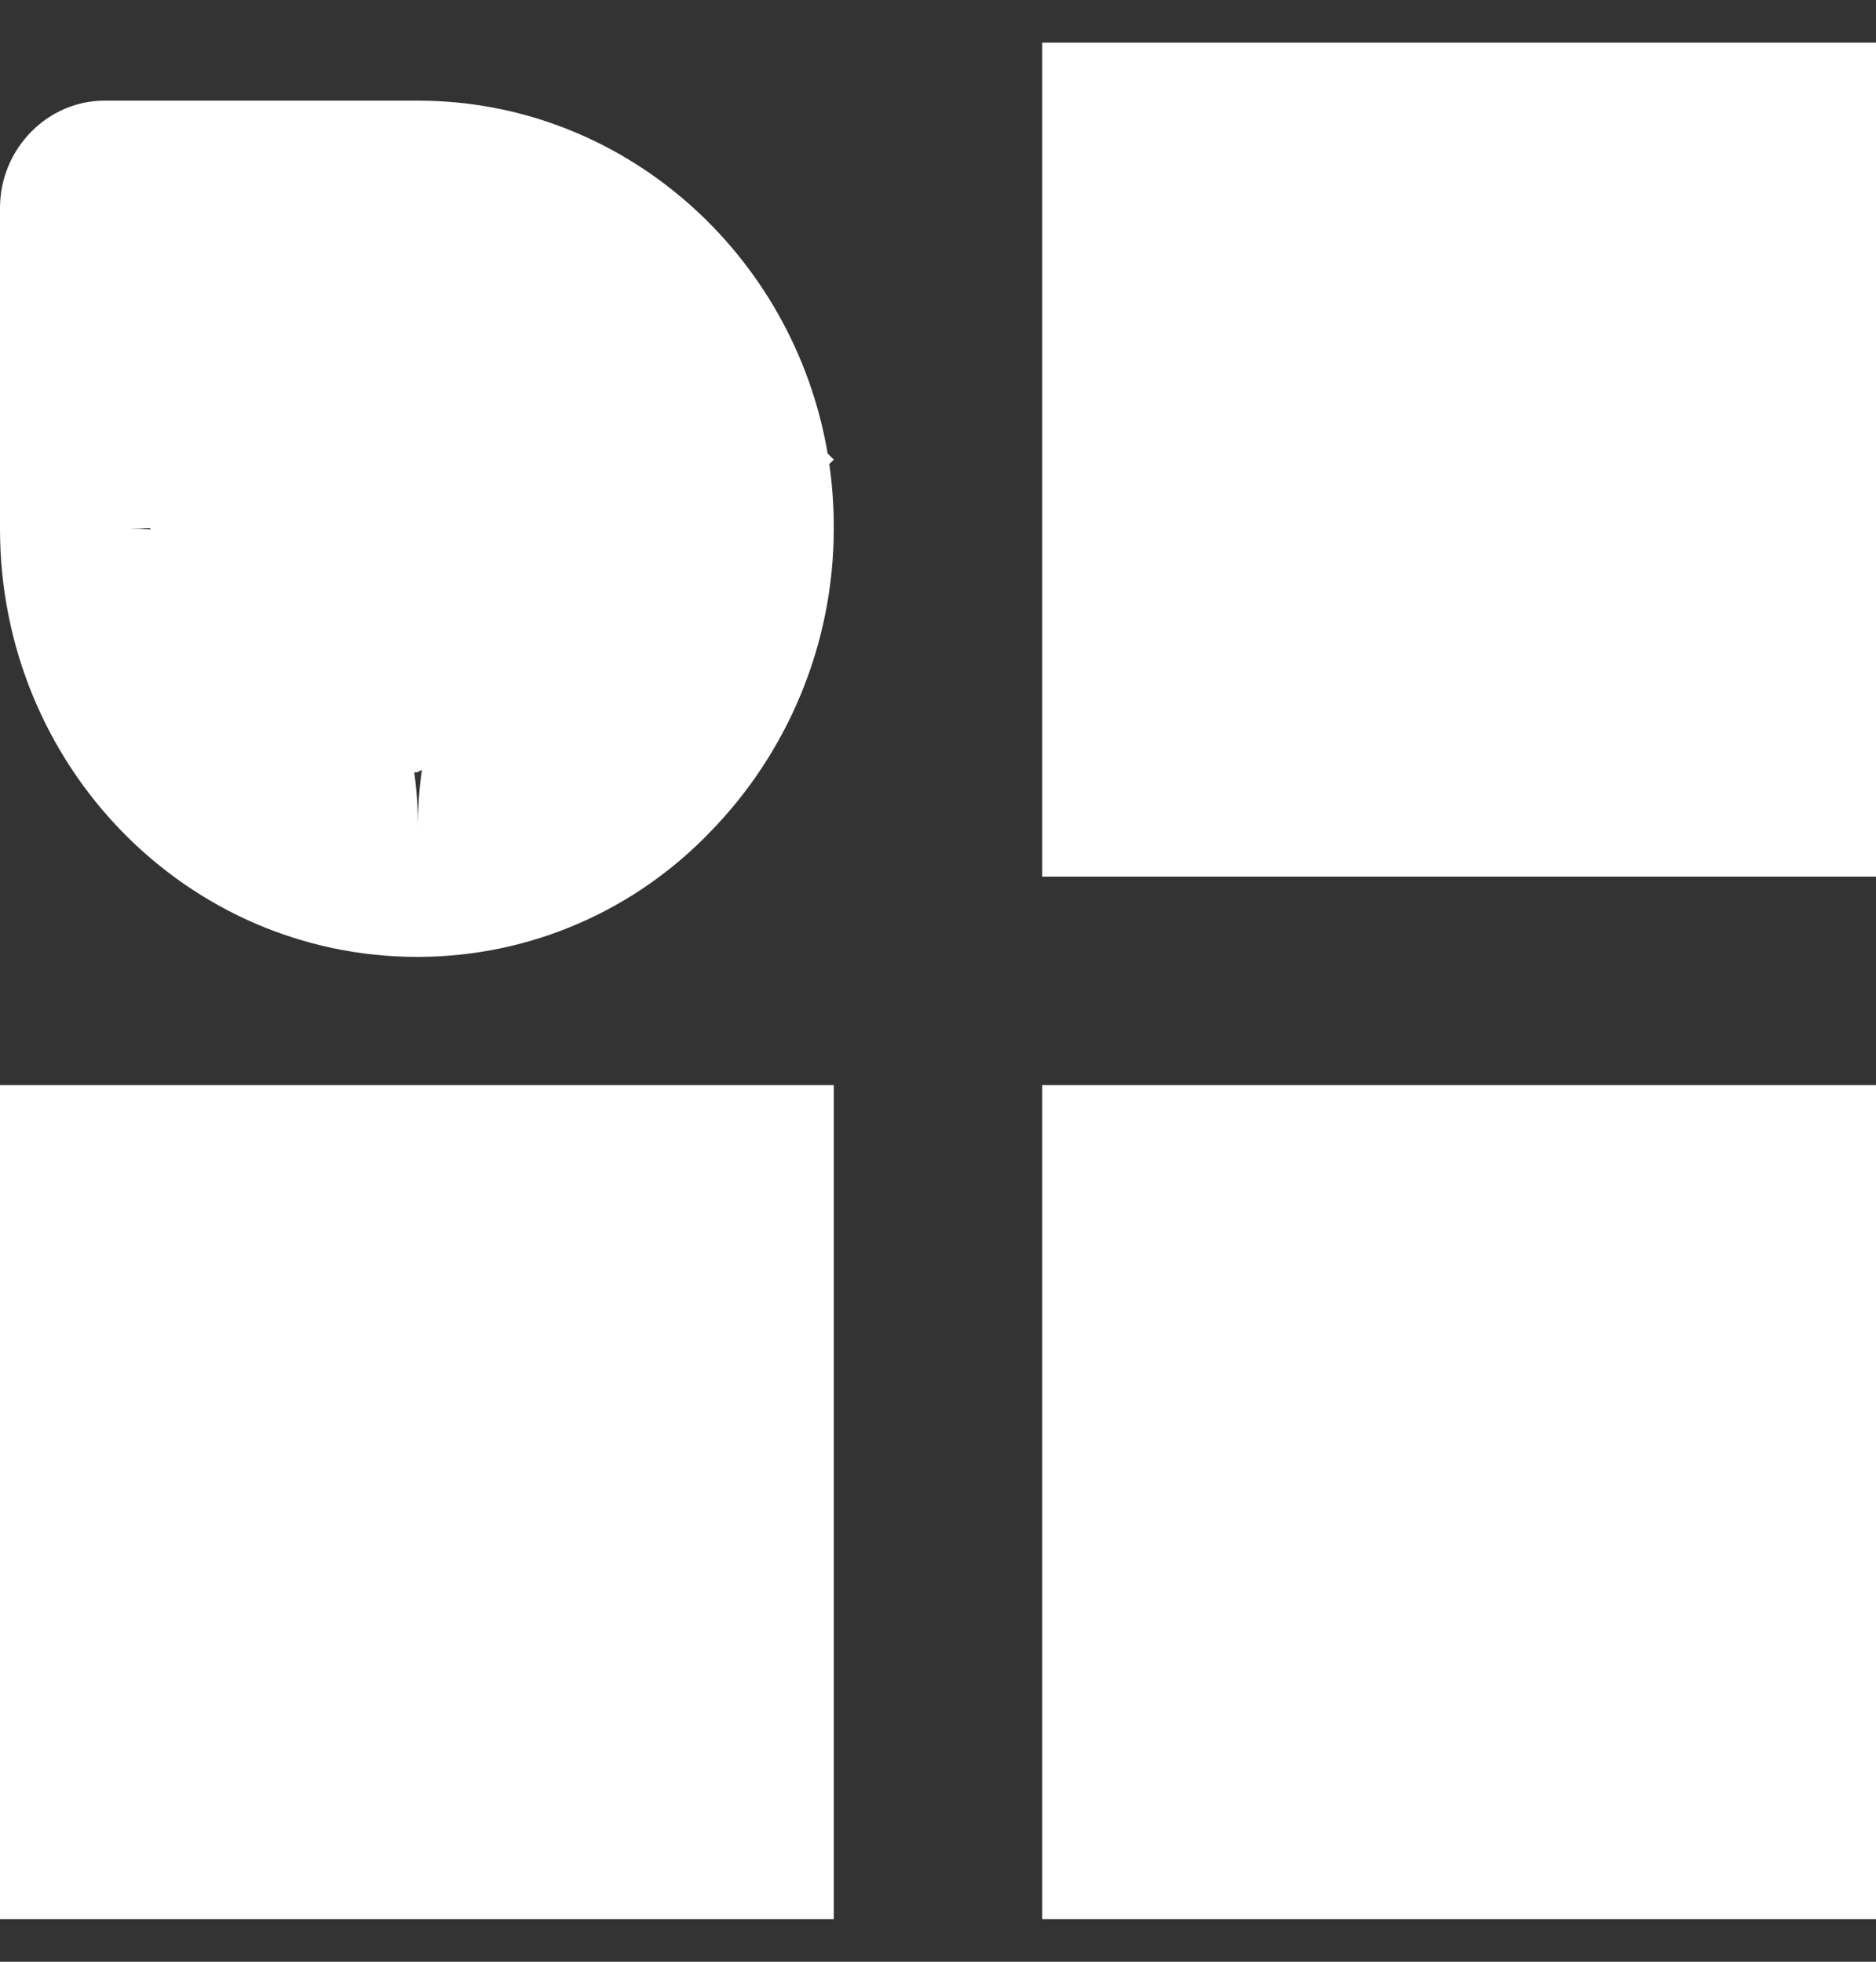 <svg width="22" height="23" viewBox="0 0 22 23" fill="none" xmlns="http://www.w3.org/2000/svg">
<rect x="0" y="0" width="22" height="23" fill="#333333" stroke="none"/>
<rect y="12.722" width="9.778" height="9.778" fill="white"/>
<rect x="12.222" y="0.5" width="9.778" height="9.778" fill="white"/>
<rect x="12.222" y="12.722" width="9.778" height="9.778" fill="white"/>
<path fill-rule="evenodd" clip-rule="evenodd" d="M1.225 1.18H4.901C7.301 1.18 9.306 2.968 9.706 5.317L9.778 5.389L9.725 5.441C9.761 5.686 9.778 5.937 9.778 6.191C9.778 7.582 9.217 8.841 8.336 9.746C7.463 10.659 6.238 11.219 4.893 11.219C2.194 11.219 0 8.981 0 6.2V2.439C0 1.74 0.561 1.18 1.225 1.18ZM1.758 6.193C1.678 6.197 1.596 6.2 1.514 6.2C1.599 6.2 1.684 6.202 1.768 6.207L1.758 6.193ZM4.858 9.056H4.889L4.948 9.026C4.917 9.238 4.901 9.459 4.901 9.689C4.901 9.469 4.886 9.258 4.858 9.056Z" fill="white"/>
</svg>

